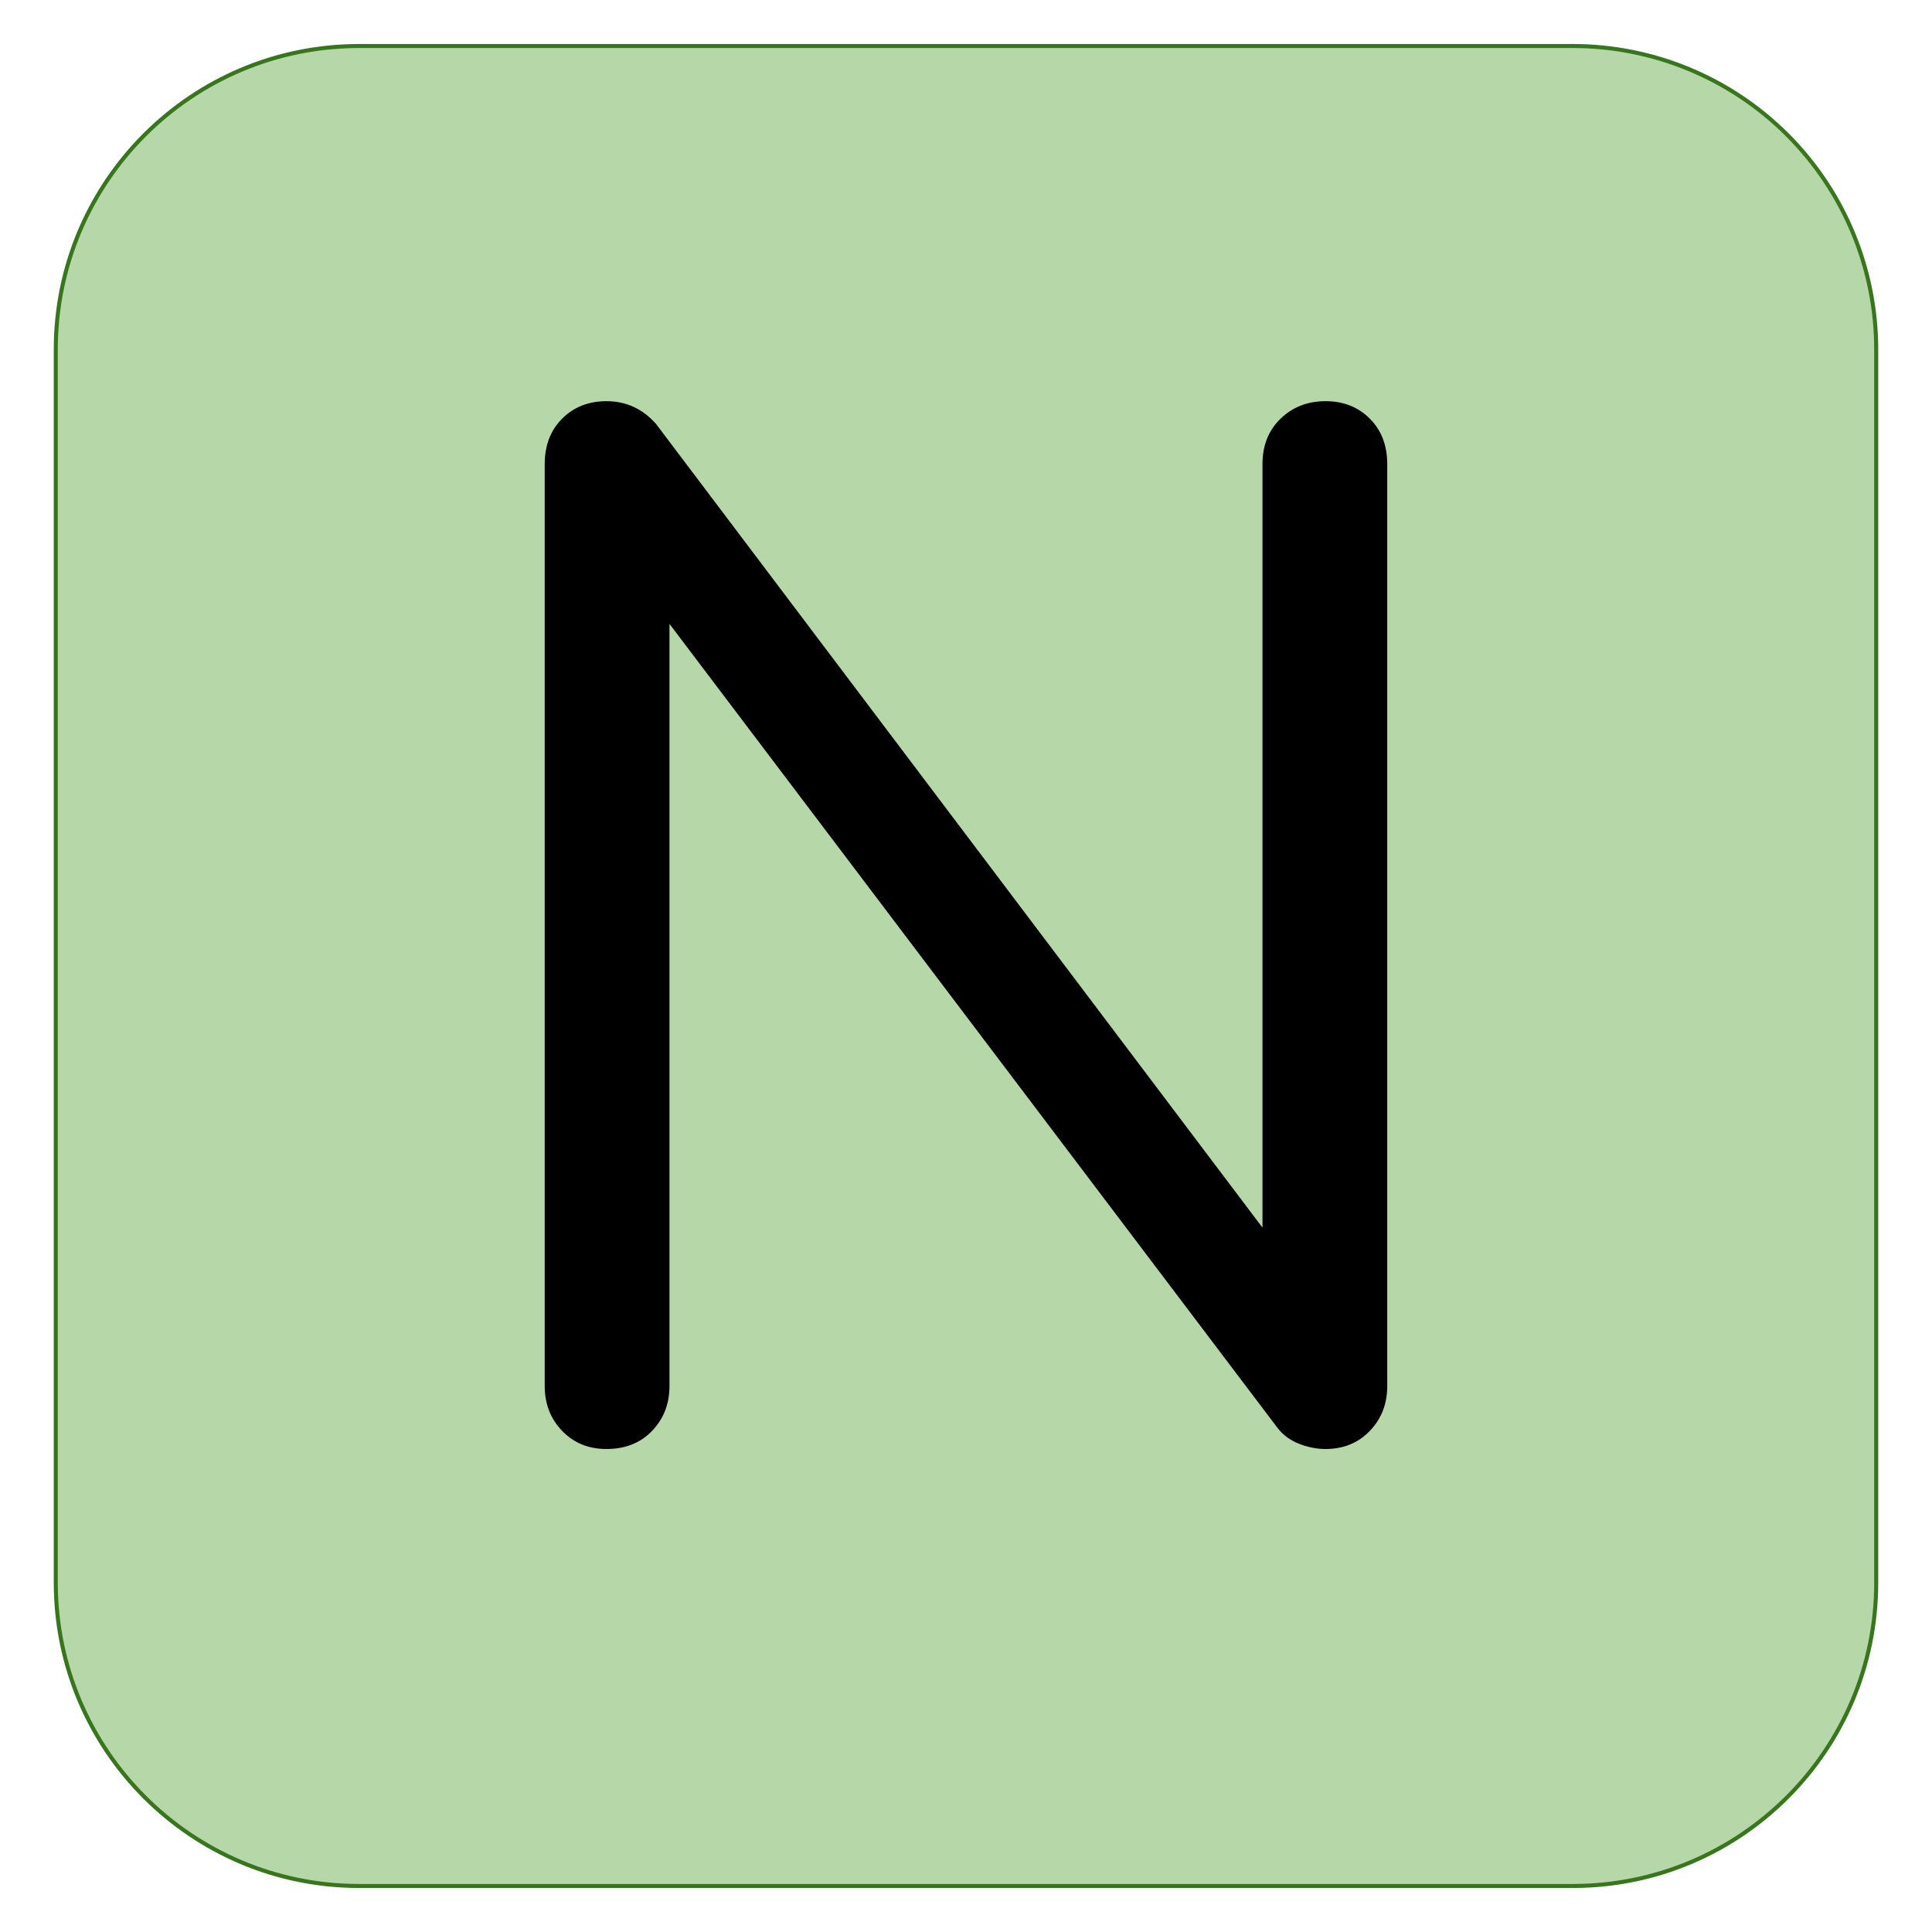 <svg version="1.1" viewBox="0.0 0.0 480.0 480.0" fill="none" stroke="none" stroke-linecap="square" stroke-miterlimit="10" xmlns:xlink="http://www.w3.org/1999/xlink" xmlns="http://www.w3.org/2000/svg"><clipPath id="g2c15ec35c90_0_49.0"><path d="m0 0l480.0 0l0 480.0l-480.0 0l0 -480.0z" clip-rule="nonzero"/></clipPath><g clip-path="url(#g2c15ec35c90_0_49.0)"><path fill="#000000" fill-opacity="0.0" d="m0 0l480.0 0l0 480.0l-480.0 0z" fill-rule="evenodd"/><path fill="#b6d7a8" d="m13.858 86.814l0 0c0 -41.632 33.749 -75.381 75.381 -75.381l301.522 0l0 0c19.992 0 39.165 7.942 53.302 22.078c14.137 14.137 22.078 33.31 22.078 53.302l0 306.373c0 41.632 -33.749 75.381 -75.381 75.381l-301.522 0c-41.632 0 -75.381 -33.749 -75.381 -75.381z" fill-rule="evenodd"/><path stroke="#38761d" stroke-width="1.0" stroke-linejoin="round" stroke-linecap="butt" d="m13.858 86.814l0 0c0 -41.632 33.749 -75.381 75.381 -75.381l301.522 0l0 0c19.992 0 39.165 7.942 53.302 22.078c14.137 14.137 22.078 33.31 22.078 53.302l0 306.373c0 41.632 -33.749 75.381 -75.381 75.381l-301.522 0c-41.632 0 -75.381 -33.749 -75.381 -75.381z" fill-rule="evenodd"/><path fill="#000000" d="m150.674 360.0q-6.672 0 -11.016 -4.5q-4.328 -4.5 -4.328 -11.172l0 -228.984q0 -7.0 4.328 -11.328q4.344 -4.344 11.016 -4.344q7.328 0 12.328 5.672l150.656 199.656l0 -189.656q0 -7.0 4.5 -11.328q4.5 -4.344 11.172 -4.344q6.672 0 11.0 4.344q4.328 4.328 4.328 11.328l0 228.984q0 6.672 -4.328 11.172q-4.328 4.5 -11.0 4.5q-3.328 0 -6.672 -1.328q-3.328 -1.344 -5.328 -4.0l-151 -199.672l0 189.328q0 6.672 -4.328 11.172q-4.328 4.5 -11.328 4.5z" fill-rule="nonzero"/></g></svg>
